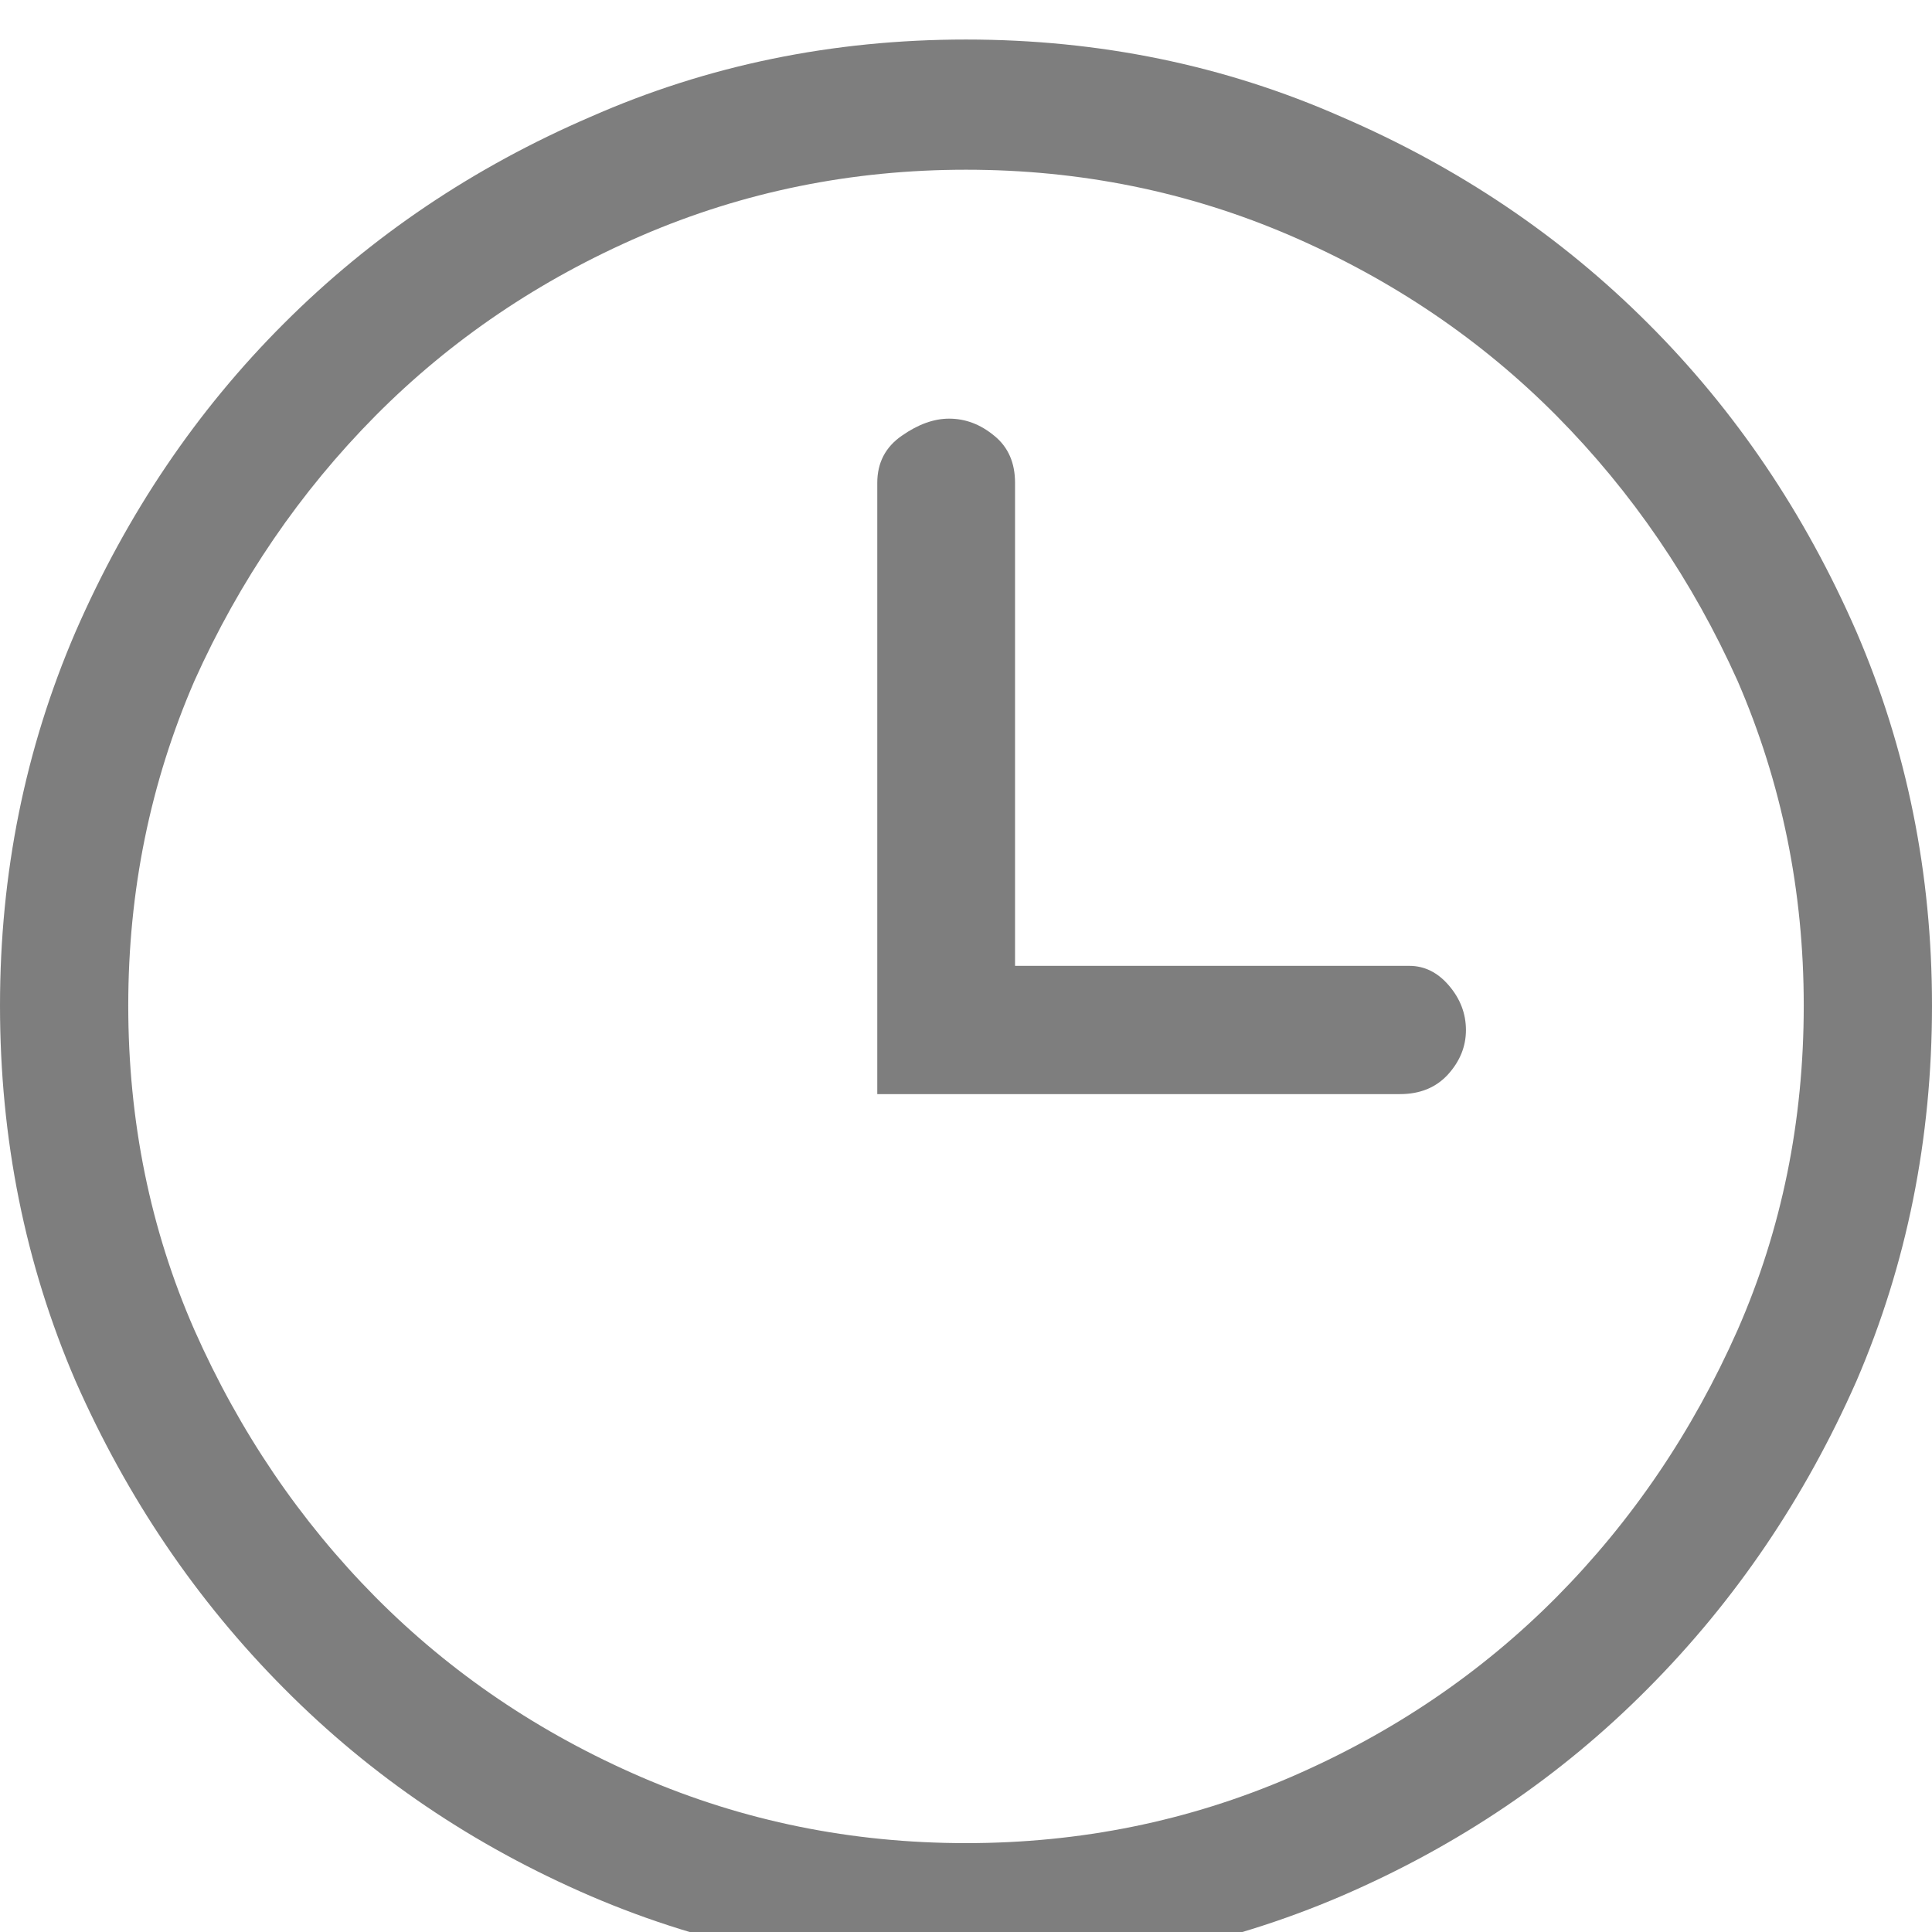 <svg xmlns="http://www.w3.org/2000/svg" width="13" height="13" viewBox="0 0 13 13" fill="none"><g clip-path="url(#clip0_153_5602)"><path d="M6.5 0.266C5.603 0.266 4.761 0.439 3.974 0.786C3.187 1.125 2.499 1.588 1.911 2.176C1.322 2.764 0.855 3.456 0.508 4.252C0.169 5.039 0 5.877 0 6.766C0 7.663 0.169 8.505 0.508 9.292C0.855 10.079 1.322 10.769 1.911 11.361C2.499 11.954 3.187 12.419 3.974 12.758C4.761 13.096 5.603 13.266 6.5 13.266C7.397 13.266 8.239 13.096 9.026 12.758C9.813 12.419 10.501 11.954 11.089 11.361C11.678 10.769 12.145 10.079 12.492 9.292C12.831 8.505 13 7.663 13 6.766C13 5.877 12.831 5.039 12.492 4.252C12.145 3.456 11.678 2.764 11.089 2.176C10.501 1.588 9.813 1.125 9.026 0.786C8.239 0.439 7.397 0.266 6.5 0.266ZM6.5 12.402C5.73 12.402 5.002 12.254 4.316 11.958C3.631 11.662 3.034 11.258 2.526 10.746C2.019 10.234 1.612 9.635 1.308 8.949C1.011 8.272 0.863 7.544 0.863 6.766C0.863 5.995 1.011 5.268 1.308 4.582C1.612 3.905 2.019 3.31 2.526 2.798C3.034 2.286 3.631 1.882 4.316 1.586C5.002 1.29 5.73 1.142 6.5 1.142C7.27 1.142 7.998 1.29 8.684 1.586C9.369 1.882 9.966 2.286 10.474 2.798C10.981 3.31 11.388 3.905 11.692 4.582C11.989 5.268 12.137 5.995 12.137 6.766C12.137 7.544 11.989 8.272 11.692 8.949C11.388 9.635 10.981 10.234 10.474 10.746C9.966 11.258 9.369 11.662 8.684 11.958C7.998 12.254 7.27 12.402 6.5 12.402ZM9.483 6.499H6.83V3.249C6.83 3.114 6.784 3.008 6.69 2.932C6.597 2.855 6.496 2.817 6.386 2.817C6.284 2.817 6.178 2.855 6.068 2.932C5.958 3.008 5.903 3.114 5.903 3.249V7.362H9.42C9.555 7.362 9.663 7.318 9.744 7.229C9.824 7.14 9.864 7.041 9.864 6.931C9.864 6.821 9.826 6.721 9.75 6.632C9.674 6.543 9.585 6.499 9.483 6.499Z" fill="#7E7E7E"></path></g><defs><clipPath id="clip0_153_5602"><rect width="13" height="13" fill="white" transform="matrix(1 0 0 -1 0 13)"></rect></clipPath></defs></svg>